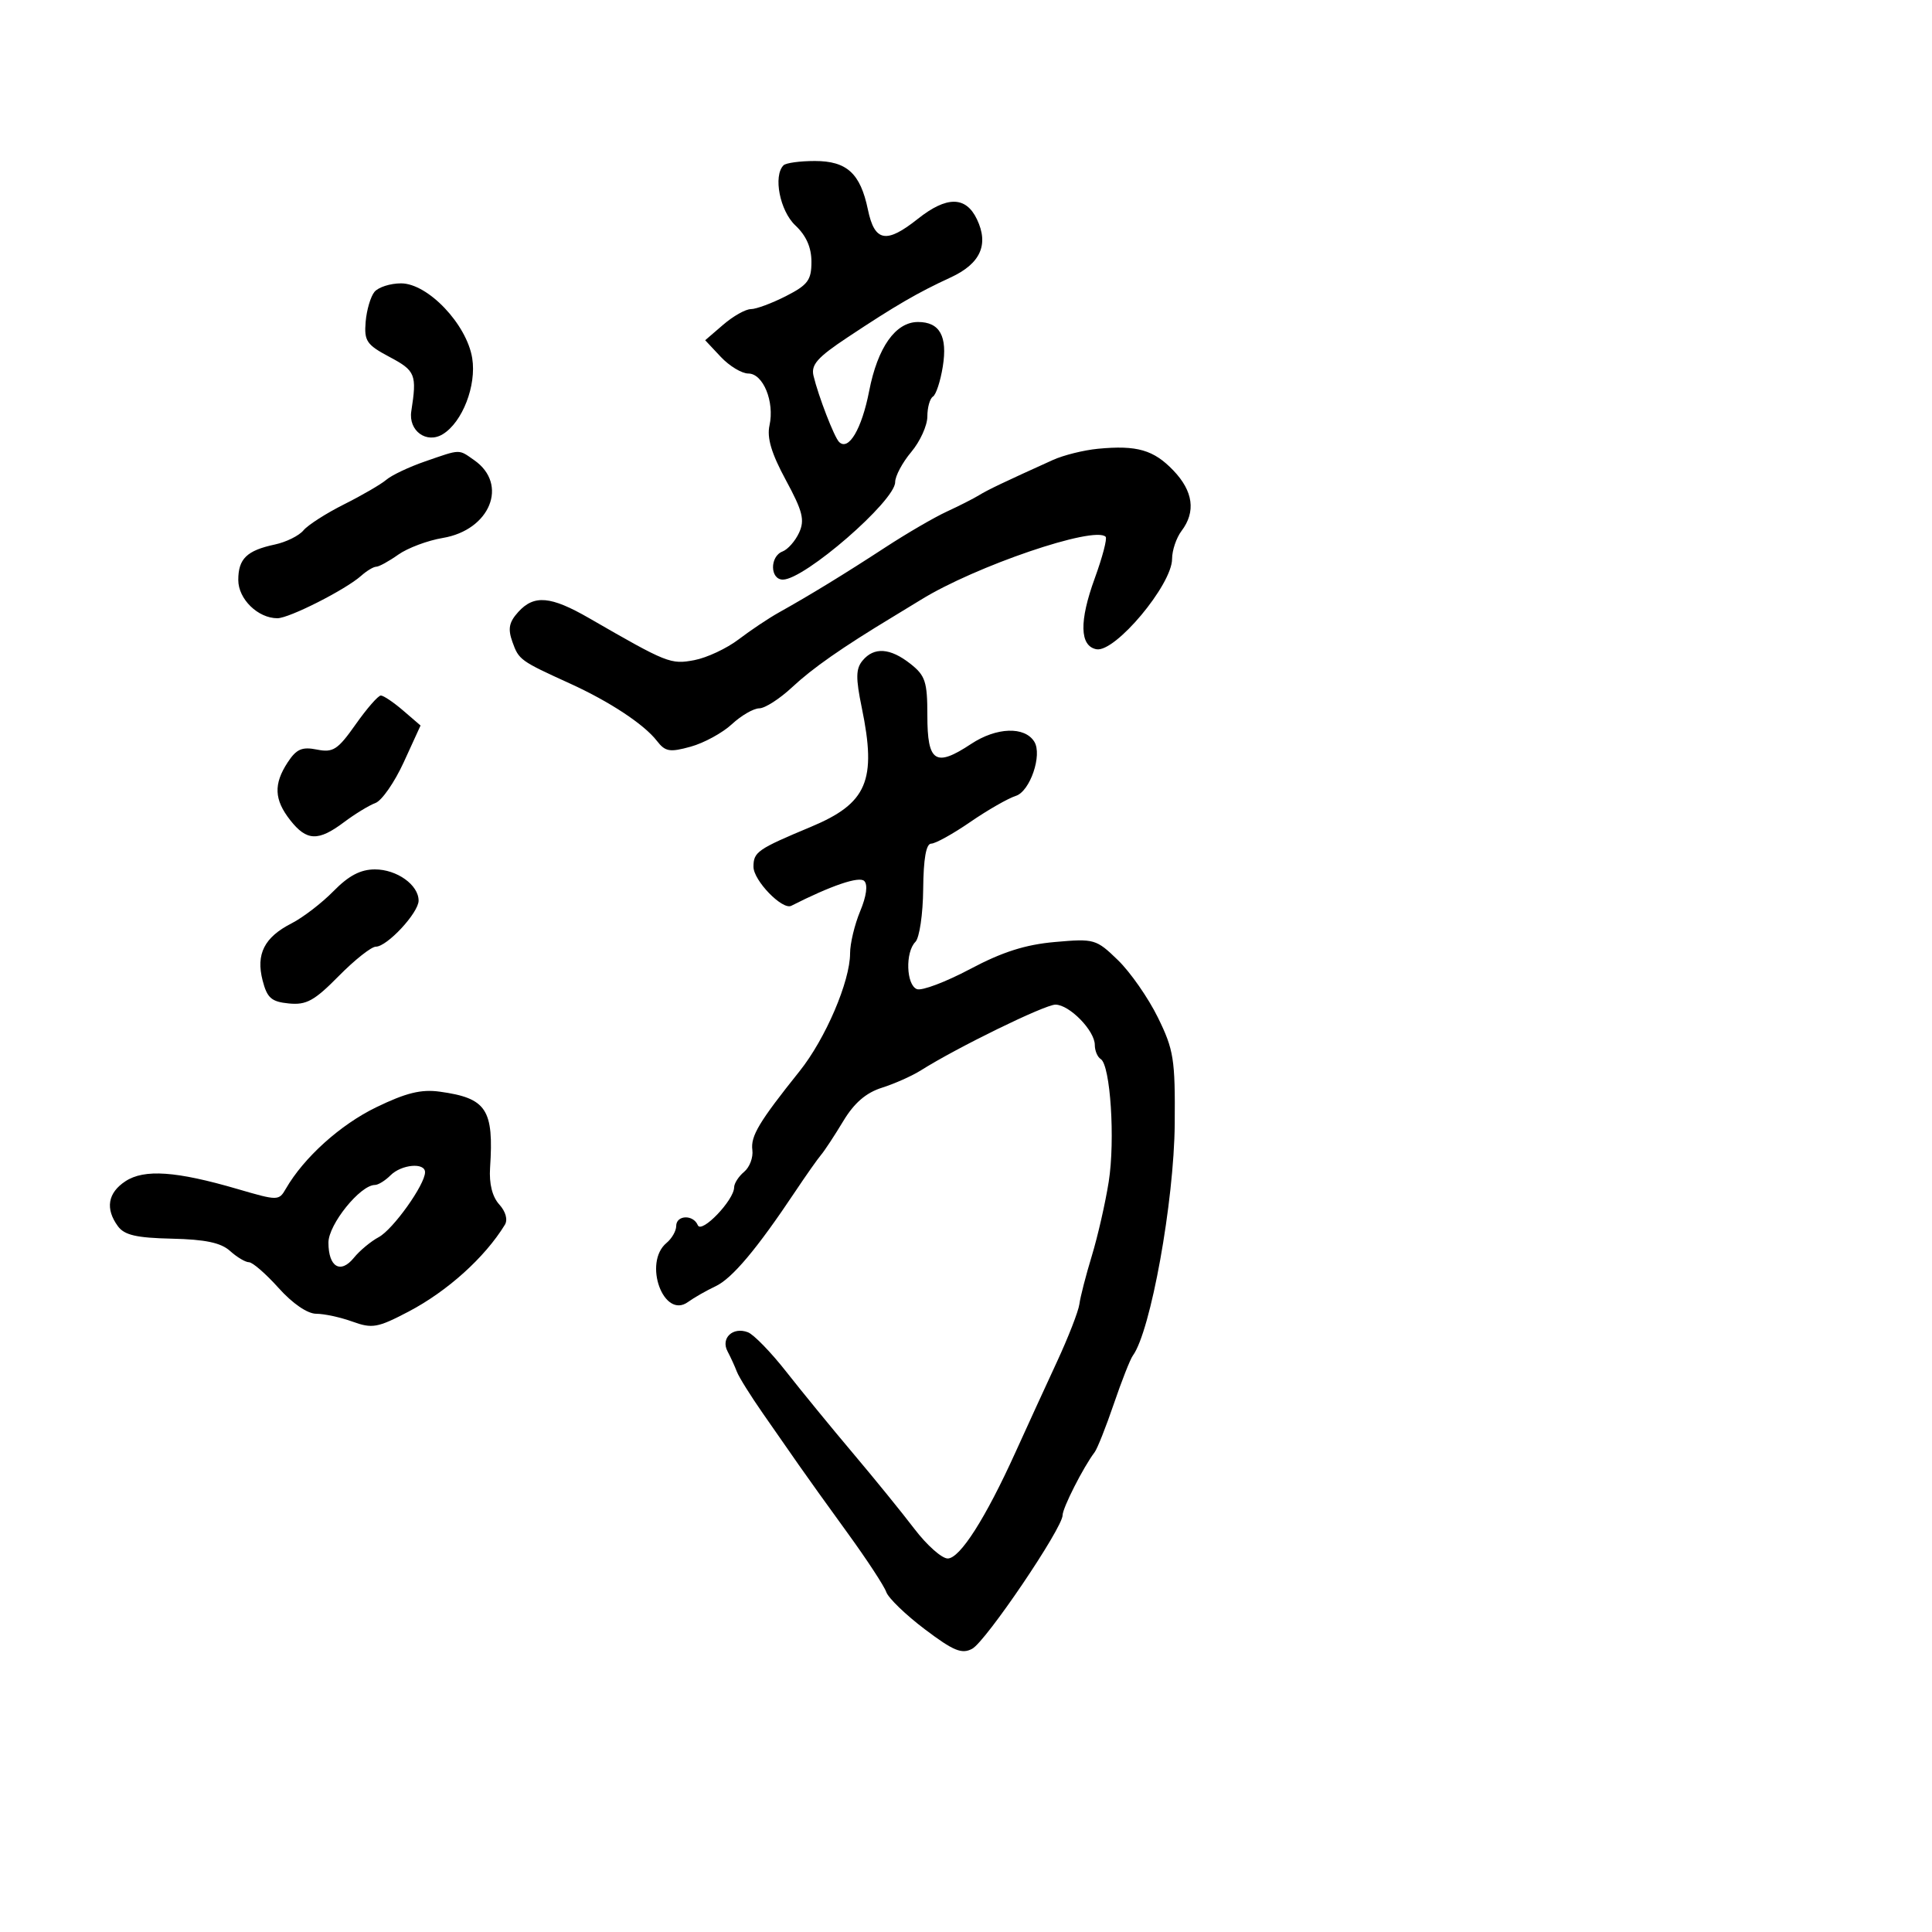 <svg xmlns="http://www.w3.org/2000/svg" width="300" height="300" viewBox="0 0 300 300" version="1.1">
	<path d="M 121.667 25.667 C 120.030 27.303, 121.099 32.745, 123.500 35 C 125.189 36.586, 126 38.421, 126 40.654 C 126 43.498, 125.447 44.241, 122.040 45.980 C 119.862 47.091, 117.412 48, 116.596 48 C 115.779 48, 113.849 49.087, 112.306 50.416 L 109.500 52.832 111.924 55.416 C 113.258 56.837, 115.181 58, 116.199 58 C 118.504 58, 120.294 62.383, 119.488 66.053 C 119.063 67.991, 119.784 70.404, 122.029 74.553 C 124.639 79.377, 124.984 80.740, 124.090 82.701 C 123.500 83.996, 122.338 85.317, 121.509 85.635 C 119.511 86.402, 119.558 90, 121.567 90 C 124.925 90, 139 77.784, 139 74.869 C 139 73.925, 140.125 71.816, 141.500 70.182 C 142.875 68.548, 144 66.065, 144 64.665 C 144 63.264, 144.391 61.876, 144.869 61.581 C 145.346 61.286, 146.035 59.184, 146.398 56.910 C 147.151 52.206, 145.923 50, 142.552 50 C 139.061 50, 136.283 53.926, 134.959 60.733 C 133.814 66.620, 131.759 70.093, 130.290 68.624 C 129.534 67.867, 127.087 61.539, 126.324 58.366 C 125.909 56.638, 126.917 55.499, 131.629 52.371 C 139.064 47.436, 142.510 45.433, 147.608 43.085 C 152.242 40.951, 153.582 37.991, 151.699 34.050 C 149.974 30.439, 147.004 30.421, 142.508 33.993 C 137.608 37.888, 135.808 37.551, 134.768 32.545 C 133.599 26.918, 131.500 25, 126.512 25 C 124.214 25, 122.033 25.300, 121.667 25.667 M 58.151 45.318 C 57.549 46.043, 56.932 48.137, 56.778 49.972 C 56.530 52.953, 56.924 53.533, 60.500 55.434 C 64.521 57.571, 64.751 58.148, 63.866 63.859 C 63.396 66.887, 66.230 68.958, 68.750 67.426 C 71.803 65.570, 74.014 59.861, 73.324 55.612 C 72.469 50.341, 66.436 44, 62.277 44 C 60.609 44, 58.753 44.593, 58.151 45.318 M 170.500 69.683 C 168.300 69.893, 165.150 70.675, 163.500 71.422 C 155.824 74.893, 153.391 76.055, 152 76.911 C 151.175 77.418, 148.925 78.560, 147 79.448 C 145.075 80.335, 140.800 82.824, 137.500 84.978 C 131.172 89.109, 125.728 92.440, 120.943 95.109 C 119.356 95.995, 116.545 97.873, 114.696 99.283 C 112.847 100.693, 109.743 102.145, 107.798 102.510 C 104.140 103.196, 103.606 102.983, 91.500 95.999 C 85.514 92.546, 82.927 92.319, 80.473 95.030 C 79.038 96.616, 78.839 97.634, 79.568 99.677 C 80.560 102.462, 80.779 102.620, 88.500 106.135 C 94.654 108.936, 100.012 112.471, 102 115.041 C 103.303 116.725, 103.992 116.844, 107.249 115.943 C 109.311 115.373, 112.189 113.803, 113.645 112.453 C 115.101 111.104, 117.014 109.996, 117.896 109.991 C 118.778 109.987, 121.075 108.512, 123 106.714 C 126.175 103.748, 130.749 100.552, 138.651 95.779 C 140.218 94.832, 142.175 93.640, 143 93.130 C 151.419 87.923, 169.940 81.607, 171.682 83.348 C 171.949 83.616, 171.191 86.513, 169.997 89.787 C 167.560 96.472, 167.649 100.317, 170.253 100.814 C 173.151 101.366, 182 90.797, 182 86.783 C 182 85.463, 182.661 83.509, 183.468 82.441 C 185.714 79.473, 185.285 76.280, 182.210 73.063 C 179.146 69.857, 176.548 69.107, 170.500 69.683 M 66 71.651 C 63.525 72.506, 60.825 73.783, 60 74.489 C 59.175 75.195, 56.222 76.913, 53.437 78.308 C 50.653 79.703, 47.809 81.525, 47.118 82.358 C 46.427 83.190, 44.430 84.177, 42.681 84.551 C 38.316 85.484, 37 86.761, 37 90.066 C 37 93.018, 40.052 96, 43.074 96 C 44.909 96, 53.668 91.561, 56.079 89.409 C 56.947 88.634, 58.003 88, 58.424 88 C 58.846 88, 60.386 87.155, 61.846 86.122 C 63.306 85.089, 66.411 83.925, 68.746 83.535 C 76.104 82.306, 78.992 75.209, 73.655 71.471 C 71.157 69.721, 71.614 69.711, 66 71.651 M 133.938 102.575 C 132.887 103.841, 132.863 105.274, 133.815 109.885 C 136.157 121.223, 134.659 124.737, 125.922 128.390 C 117.604 131.869, 117 132.289, 117 134.596 C 117 136.720, 121.488 141.352, 122.868 140.652 C 129.097 137.493, 133.423 136.023, 134.201 136.801 C 134.782 137.382, 134.542 139.160, 133.568 141.491 C 132.706 143.555, 132 146.499, 132 148.033 C 132 152.387, 128.177 161.308, 124.157 166.335 C 117.860 174.208, 116.541 176.409, 116.825 178.572 C 116.976 179.727, 116.403 181.251, 115.550 181.958 C 114.698 182.666, 113.998 183.752, 113.995 184.372 C 113.986 186.353, 108.930 191.623, 108.356 190.250 C 107.648 188.557, 105 188.658, 105 190.378 C 105 191.135, 104.325 192.315, 103.500 193 C 99.821 196.054, 103.045 204.926, 106.834 202.173 C 107.750 201.507, 109.680 200.406, 111.122 199.725 C 113.693 198.512, 117.523 193.955, 123.500 184.997 C 125.150 182.523, 126.950 179.969, 127.500 179.320 C 128.050 178.670, 129.599 176.314, 130.942 174.084 C 132.640 171.265, 134.469 169.685, 136.942 168.903 C 138.899 168.284, 141.625 167.068, 143 166.201 C 148.648 162.639, 162.241 156, 163.886 156 C 166.054 156, 170 160.037, 170 162.255 C 170 163.150, 170.415 164.138, 170.922 164.452 C 172.425 165.381, 173.184 177.036, 172.161 183.500 C 171.639 186.800, 170.459 191.975, 169.539 195 C 168.618 198.025, 167.749 201.400, 167.607 202.500 C 167.465 203.600, 165.889 207.650, 164.104 211.500 C 162.319 215.350, 159.432 221.650, 157.687 225.500 C 153.032 235.771, 149.058 242, 147.160 242 C 146.242 242, 143.918 239.935, 141.995 237.411 C 140.073 234.887, 135.778 229.599, 132.452 225.661 C 129.125 221.722, 124.462 216.025, 122.089 213 C 119.716 209.975, 117.037 207.218, 116.137 206.874 C 113.804 205.981, 111.882 207.779, 112.972 209.835 C 113.457 210.751, 114.109 212.175, 114.422 213 C 114.734 213.825, 116.559 216.750, 118.478 219.500 C 120.397 222.250, 122.904 225.850, 124.049 227.500 C 125.194 229.150, 128.582 233.875, 131.578 238 C 134.574 242.125, 137.292 246.270, 137.619 247.210 C 137.945 248.151, 140.641 250.753, 143.608 252.994 C 148.059 256.354, 149.347 256.885, 150.958 256.022 C 153.079 254.887, 165 237.280, 165 235.283 C 165 234.149, 168.236 227.785, 169.974 225.500 C 170.392 224.950, 171.733 221.575, 172.952 218 C 174.172 214.425, 175.501 211.050, 175.905 210.500 C 178.670 206.737, 182.313 186.579, 182.411 174.500 C 182.492 164.467, 182.262 163.015, 179.793 157.988 C 178.304 154.956, 175.517 150.954, 173.599 149.096 C 170.212 145.813, 169.934 145.733, 163.806 146.274 C 159.210 146.680, 155.637 147.819, 150.631 150.477 C 146.852 152.482, 143.140 153.884, 142.381 153.593 C 140.712 152.952, 140.547 147.853, 142.144 146.256 C 142.773 145.627, 143.316 141.937, 143.352 138.056 C 143.395 133.339, 143.808 131, 144.596 131 C 145.245 131, 147.974 129.488, 150.661 127.639 C 153.348 125.791, 156.533 123.966, 157.739 123.583 C 159.944 122.883, 161.876 117.226, 160.609 115.176 C 159.117 112.762, 154.723 112.917, 150.787 115.523 C 145.257 119.182, 144 118.363, 144 111.104 C 144 105.858, 143.685 104.897, 141.365 103.073 C 138.219 100.598, 135.718 100.430, 133.938 102.575 M 55.226 112.482 C 52.444 116.429, 51.726 116.895, 49.208 116.392 C 46.898 115.930, 46.026 116.311, 44.674 118.375 C 42.456 121.760, 42.563 124.174, 45.073 127.365 C 47.622 130.607, 49.414 130.673, 53.406 127.676 C 55.108 126.398, 57.310 125.054, 58.300 124.689 C 59.290 124.323, 61.270 121.467, 62.701 118.341 L 65.303 112.658 62.596 110.329 C 61.107 109.048, 59.550 108, 59.137 108 C 58.723 108, 56.963 110.017, 55.226 112.482 M 51.798 138.364 C 49.984 140.215, 47.051 142.470, 45.280 143.375 C 41.042 145.540, 39.722 148.141, 40.777 152.242 C 41.479 154.970, 42.142 155.552, 44.852 155.817 C 47.572 156.083, 48.808 155.404, 52.591 151.567 C 55.067 149.055, 57.663 147, 58.359 147 C 60.109 147, 65 141.734, 65 139.850 C 65 137.413, 61.627 135, 58.219 135 C 55.994 135, 54.148 135.967, 51.798 138.364 M 58.418 171.938 C 52.848 174.638, 47.184 179.742, 44.391 184.579 C 43.302 186.466, 43.169 186.467, 36.891 184.633 C 27.367 181.850, 22.405 181.505, 19.481 183.421 C 16.736 185.219, 16.319 187.687, 18.303 190.400 C 19.318 191.788, 21.173 192.217, 26.699 192.341 C 31.884 192.457, 34.311 192.971, 35.724 194.250 C 36.788 195.213, 38.111 196, 38.665 196 C 39.219 196, 41.288 197.800, 43.263 200 C 45.435 202.420, 47.743 204, 49.106 204 C 50.345 204, 52.881 204.551, 54.742 205.224 C 57.800 206.329, 58.638 206.180, 63.420 203.676 C 69.459 200.514, 75.286 195.264, 78.393 190.187 C 78.877 189.395, 78.532 188.140, 77.521 187.023 C 76.439 185.828, 75.935 183.813, 76.098 181.336 C 76.696 172.244, 75.555 170.517, 68.294 169.514 C 65.400 169.114, 63.057 169.689, 58.418 171.938 M 60.643 182.500 C 59.818 183.325, 58.727 184, 58.220 184 C 55.943 184, 51 190.127, 51 192.950 C 51 196.747, 52.879 197.867, 54.953 195.306 C 55.850 194.199, 57.583 192.758, 58.806 192.104 C 61.028 190.914, 66 183.946, 66 182.020 C 66 180.473, 62.342 180.801, 60.643 182.500" stroke="none" fill="black" fill-rule="evenodd"/>
</svg>